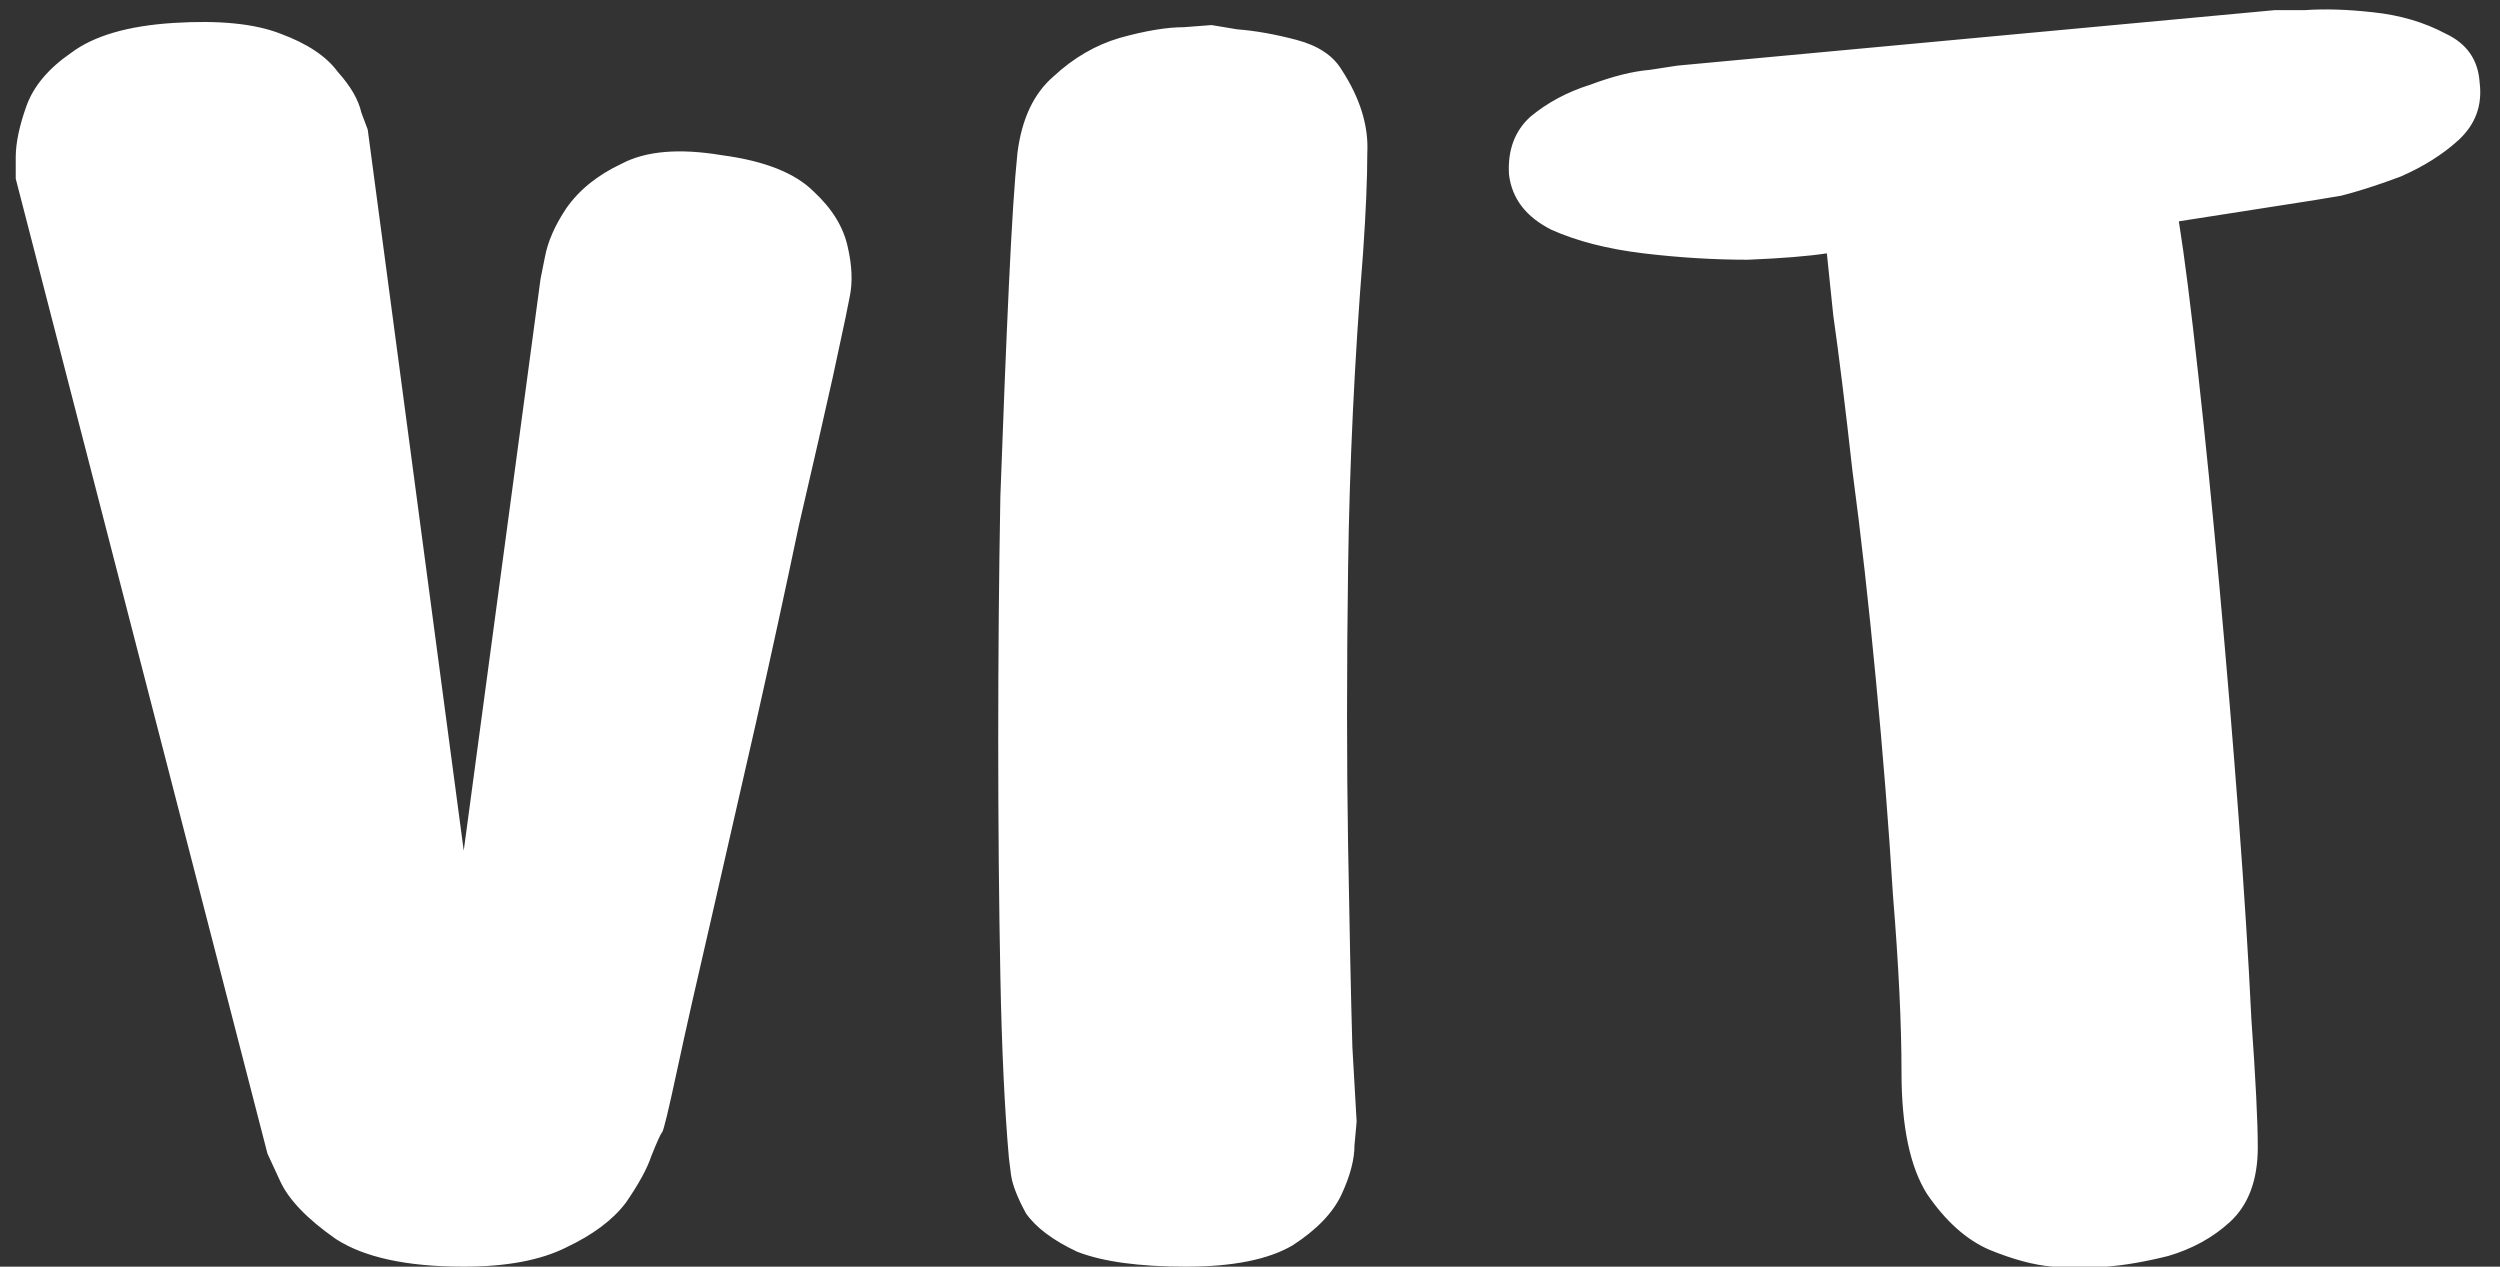 <svg width="150" height="76" viewBox="0 0 150 76" fill="none" xmlns="http://www.w3.org/2000/svg">
<rect x="0" y="0" width="150" height="76" fill="#333333" stroke="none"/>
<path d="M0.944 10.72C0.944 10.72 0.944 10.293 0.944 9.44C0.944 8.587 1.157 7.563 1.584 6.368C2.011 5.173 2.907 4.107 4.272 3.168C5.637 2.144 7.685 1.547 10.416 1.376C13.147 1.205 15.28 1.419 16.816 2.016C18.437 2.613 19.589 3.381 20.272 4.32C21.04 5.173 21.509 5.984 21.68 6.752C21.936 7.435 22.064 7.776 22.064 7.776L27.824 51.04L32.432 16.736C32.432 16.736 32.517 16.309 32.688 15.456C32.859 14.517 33.285 13.536 33.968 12.512C34.736 11.403 35.845 10.507 37.296 9.824C38.747 9.056 40.752 8.885 43.312 9.312C45.872 9.653 47.707 10.379 48.816 11.488C49.925 12.512 50.608 13.621 50.864 14.816C51.12 15.925 51.163 16.907 50.992 17.76C50.821 18.613 50.736 19.04 50.736 19.04C50.736 19.04 50.48 20.235 49.968 22.624C49.456 24.928 48.773 27.915 47.92 31.584C47.152 35.253 46.299 39.179 45.36 43.36C44.421 47.456 43.525 51.381 42.672 55.136C41.819 58.805 41.136 61.835 40.624 64.224C40.112 66.613 39.813 67.851 39.728 67.936C39.643 68.021 39.429 68.491 39.088 69.344C38.832 70.112 38.32 71.051 37.552 72.16C36.784 73.184 35.589 74.08 33.968 74.848C32.432 75.616 30.384 76 27.824 76C24.411 76 21.851 75.445 20.144 74.336C18.437 73.141 17.328 71.989 16.816 70.88C16.304 69.771 16.048 69.216 16.048 69.216L0.944 10.72ZM60.534 69.472C60.278 66.571 60.107 62.944 60.022 58.592C59.937 54.155 59.894 49.419 59.894 44.384C59.894 39.349 59.937 34.485 60.022 29.792C60.193 25.013 60.363 20.789 60.534 17.12C60.705 13.451 60.875 10.805 61.046 9.184C61.302 7.136 62.027 5.6 63.222 4.576C64.417 3.467 65.739 2.699 67.19 2.272C68.726 1.845 70.006 1.632 71.03 1.632C72.139 1.547 72.694 1.504 72.694 1.504C72.694 1.504 73.206 1.589 74.23 1.76C75.339 1.845 76.534 2.059 77.814 2.4C79.094 2.741 79.99 3.339 80.502 4.192C81.611 5.899 82.123 7.563 82.038 9.184C82.038 10.72 81.953 12.725 81.782 15.2C81.27 21.6 80.971 27.872 80.886 34.016C80.801 40.16 80.801 45.749 80.886 50.784C80.971 55.819 81.057 59.829 81.142 62.816C81.313 65.803 81.398 67.296 81.398 67.296C81.398 67.296 81.355 67.765 81.27 68.704C81.27 69.557 81.014 70.539 80.502 71.648C79.99 72.757 79.009 73.781 77.558 74.72C76.107 75.573 73.974 76 71.158 76C68.342 76 66.166 75.701 64.63 75.104C63.179 74.421 62.155 73.653 61.558 72.8C61.046 71.861 60.747 71.093 60.662 70.496C60.577 69.813 60.534 69.472 60.534 69.472ZM109.611 15.2C108.502 15.371 106.923 15.499 104.875 15.584C102.827 15.584 100.736 15.456 98.603 15.2C96.47 14.944 94.635 14.475 93.099 13.792C91.563 13.024 90.71 11.915 90.539 10.464C90.454 9.013 90.88 7.861 91.819 7.008C92.843 6.155 94.038 5.515 95.403 5.088C96.768 4.576 97.963 4.277 98.987 4.192C100.096 4.021 100.651 3.936 100.651 3.936L136.491 0.608C136.491 0.608 137.088 0.608 138.283 0.608C139.478 0.523 140.843 0.565 142.379 0.736C144 0.907 145.451 1.333 146.731 2.016C148.011 2.613 148.694 3.595 148.779 4.96C148.95 6.325 148.523 7.477 147.499 8.416C146.56 9.269 145.408 9.995 144.043 10.592C142.678 11.104 141.483 11.488 140.459 11.744C139.435 11.915 138.923 12 138.923 12L130.731 13.28C131.072 15.413 131.456 18.443 131.883 22.368C132.31 26.208 132.736 30.475 133.163 35.168C133.59 39.861 133.974 44.469 134.315 48.992C134.656 53.515 134.912 57.568 135.083 61.152C135.339 64.736 135.467 67.296 135.467 68.832C135.467 70.795 134.912 72.288 133.803 73.312C132.779 74.251 131.542 74.933 130.091 75.36C128.726 75.701 127.488 75.915 126.379 76C125.355 76 124.843 76 124.843 76C124.843 76 124.288 76 123.179 76C122.07 75.915 120.79 75.573 119.339 74.976C117.974 74.379 116.736 73.269 115.627 71.648C114.603 70.027 114.091 67.595 114.091 64.352C114.091 61.451 113.92 57.909 113.579 53.728C113.323 49.547 112.982 45.237 112.555 40.8C112.128 36.277 111.659 32.096 111.147 28.256C110.72 24.416 110.336 21.301 109.995 18.912C109.739 16.437 109.611 15.2 109.611 15.2Z" fill="white"/>
</svg>
